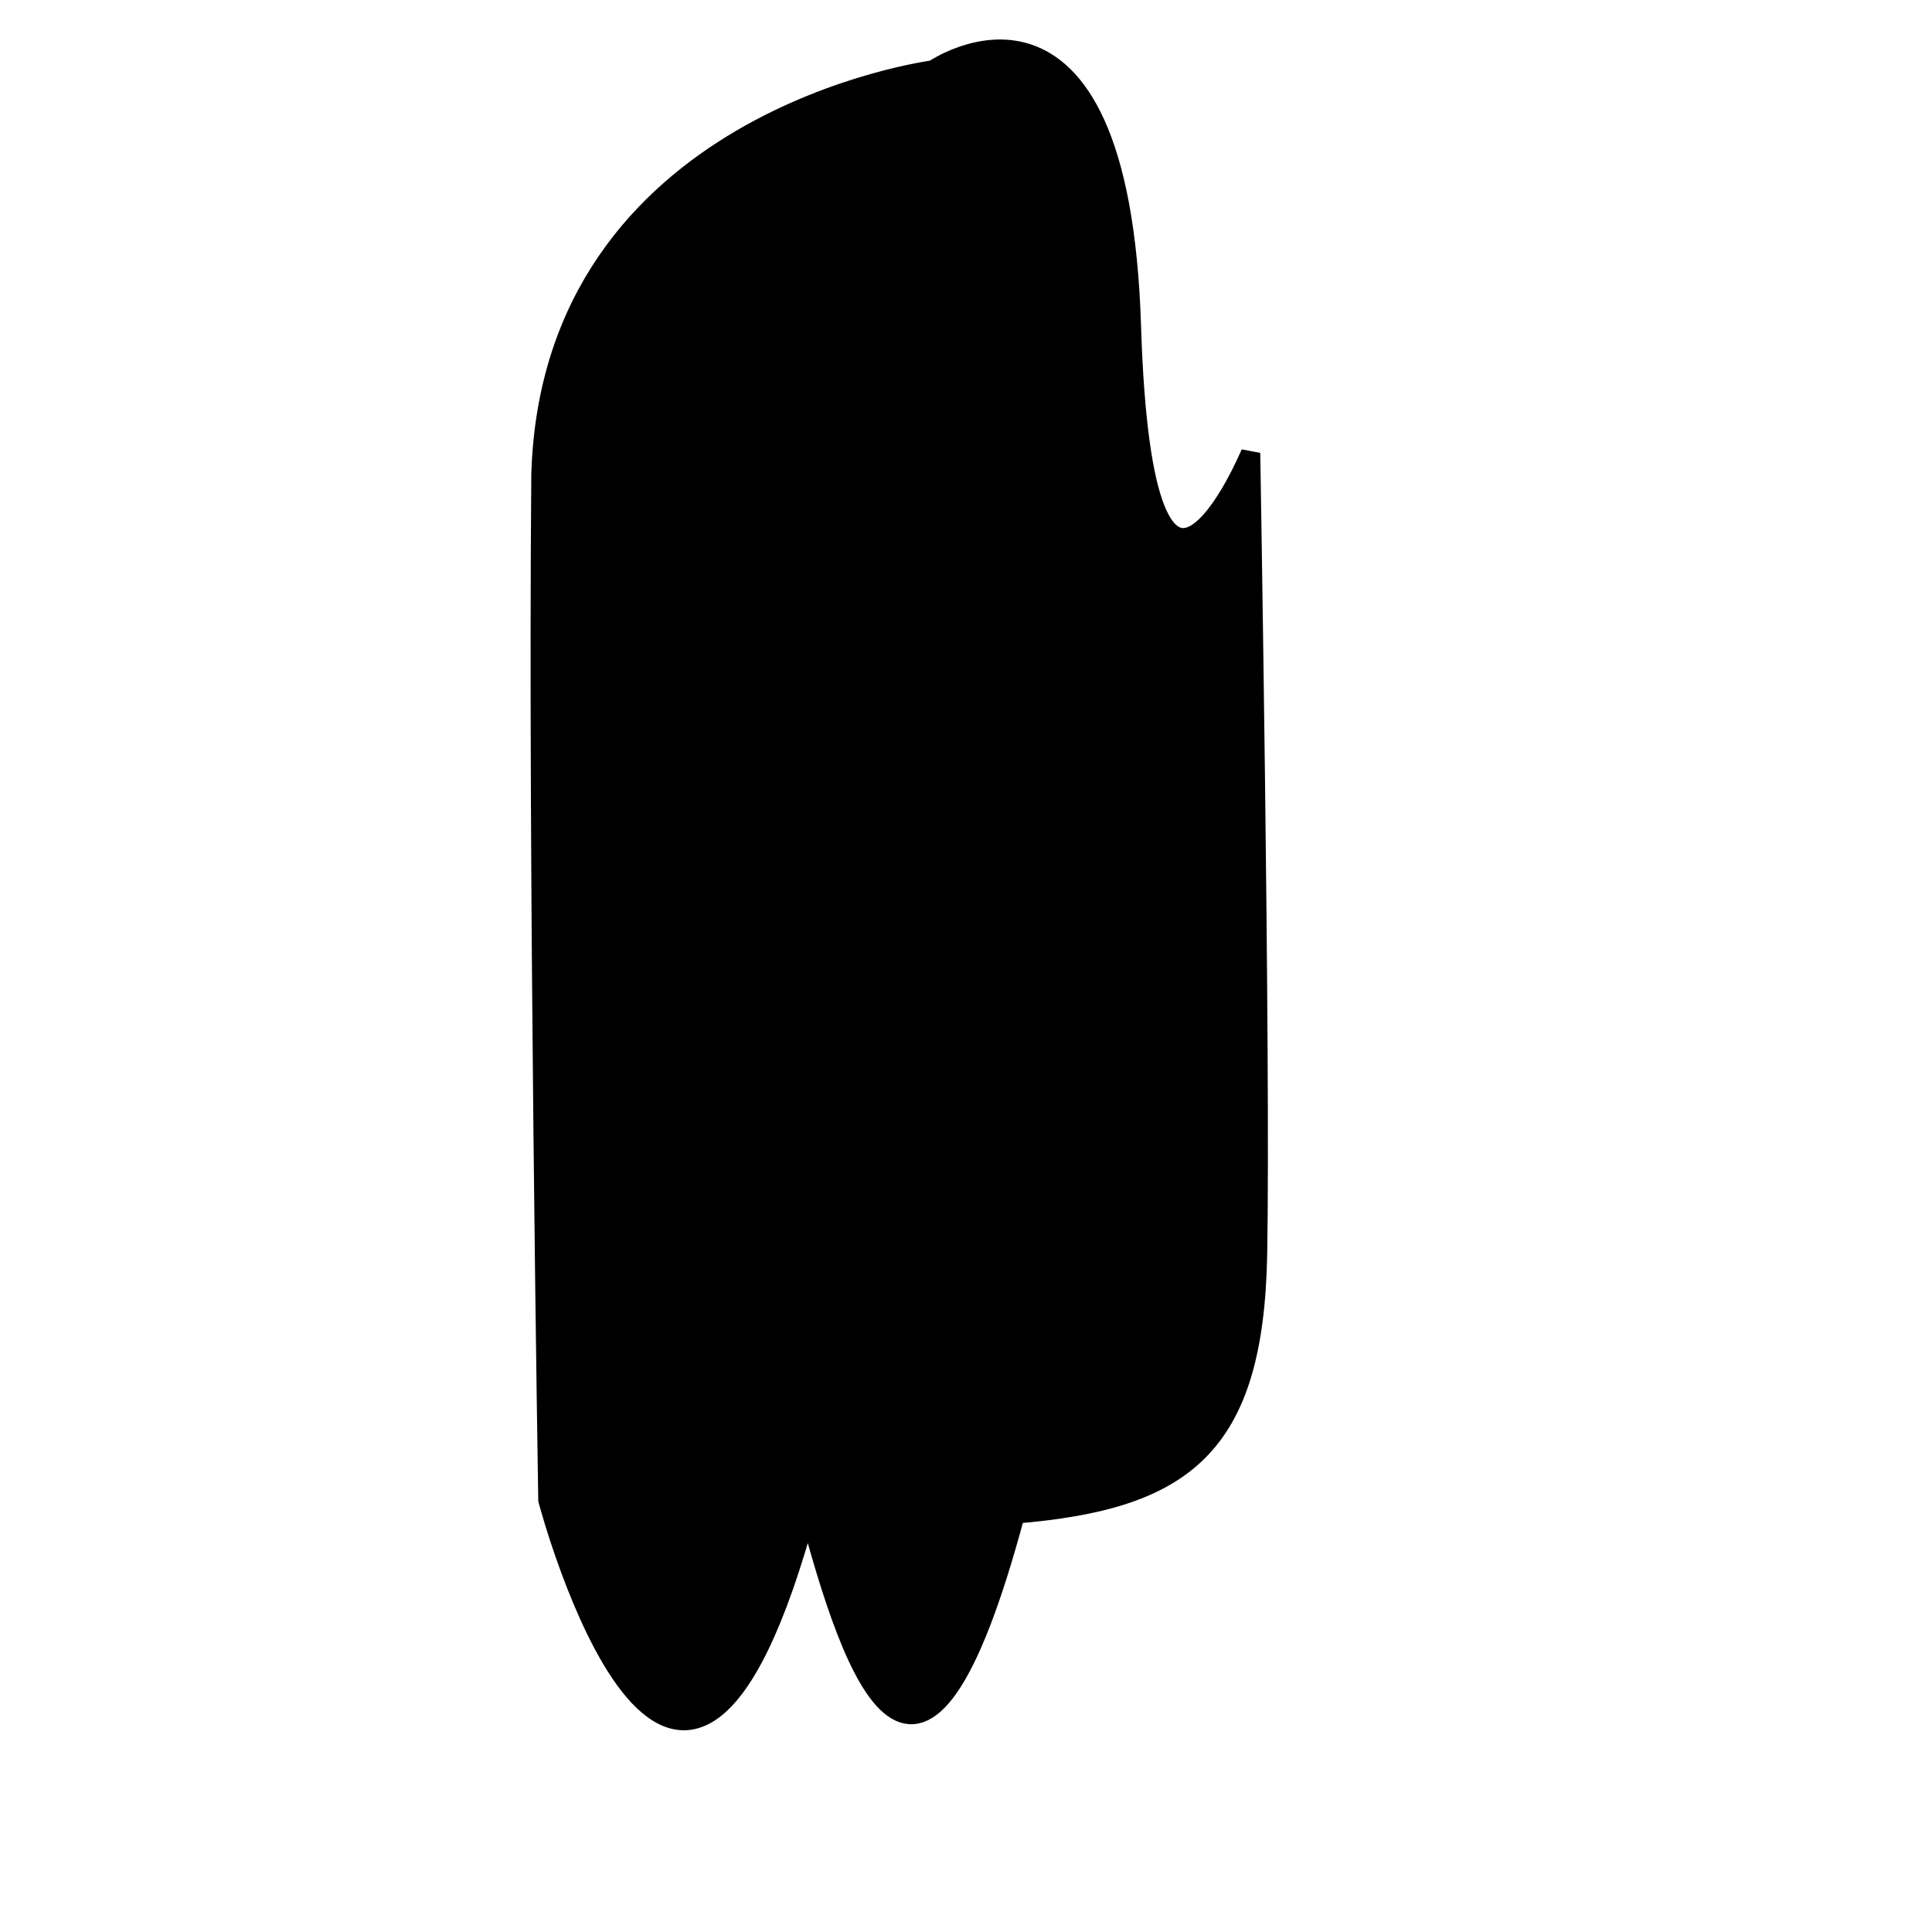 <?xml version="1.0" encoding="UTF-8" standalone="no"?>
<!DOCTYPE svg PUBLIC "-//W3C//DTD SVG 20010904//EN"
              "http://www.w3.org/TR/2001/REC-SVG-20010904/DTD/svg10.dtd">

<svg xmlns="http://www.w3.org/2000/svg"
     width="0.333in" height="0.333in"
     viewBox="0 0 100 100">
  <path id="Unnamed"
        fill="black" stroke="black" stroke-width="1"
        d="M 58.56,16.88
           C 57.94,-3.06 48.31,3.62 48.31,3.62
             48.31,3.62 28.55,6.18 28.00,24.55
             27.82,44.91 28.36,77.64 28.36,77.64
             28.36,77.64 35.09,103.09 41.82,78.00
             44.18,86.91 47.64,96.73 52.55,78.36
             61.27,77.64 64.91,74.91 65.09,64.91
             65.27,54.91 64.73,23.45 64.73,23.45
             64.73,23.45 59.19,36.81 58.56,16.88 Z" />
</svg>

